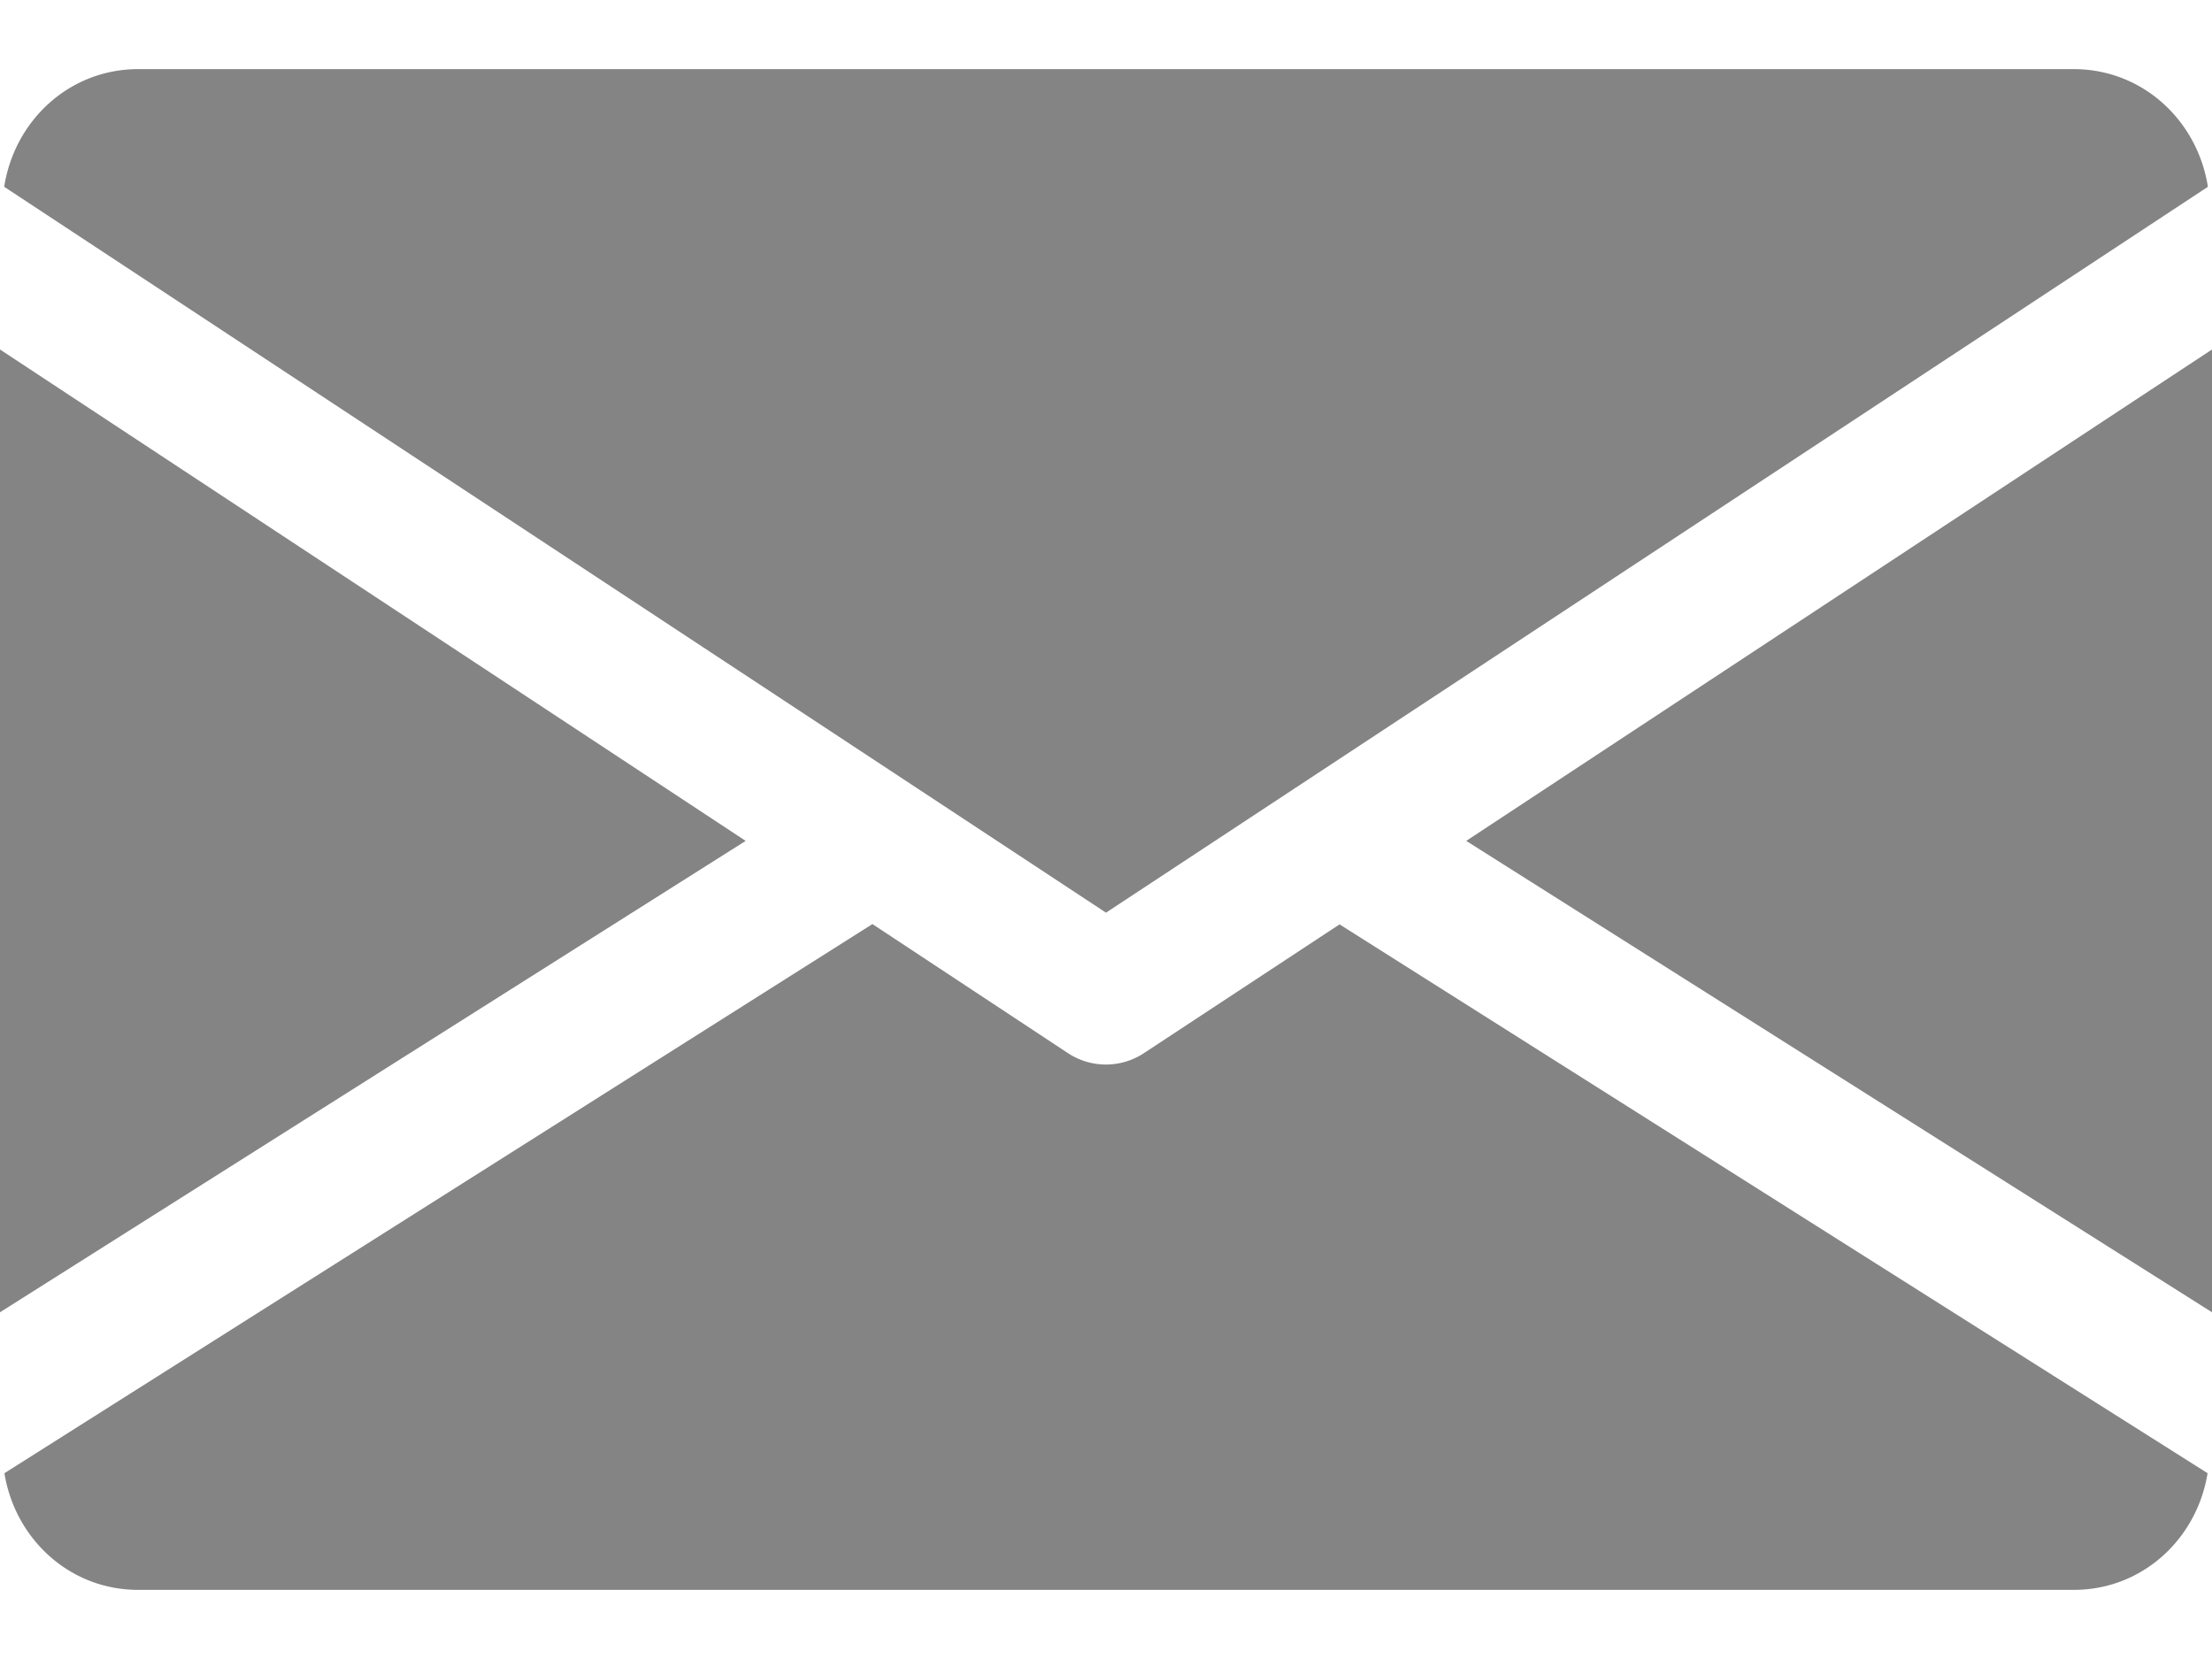 <svg width="20" height="15" fill="none" xmlns="http://www.w3.org/2000/svg"><path d="M13.257 7.603L20 11.865V3.16l-6.743 4.443zM0 3.16v8.705l6.742-4.262L0 3.16zM18.75.625H1.25C.626.625.131 1.09.038 1.689L10 8.252l9.963-6.563c-.094-.599-.59-1.064-1.213-1.064zm-6.637 7.732l-1.77 1.165a.624.624 0 01-.687 0L7.888 8.355.04 13.32c.096.594.589 1.055 1.21 1.055h17.5c.621 0 1.114-.461 1.21-1.055l-7.848-4.962z" fill="#848484"/></svg>